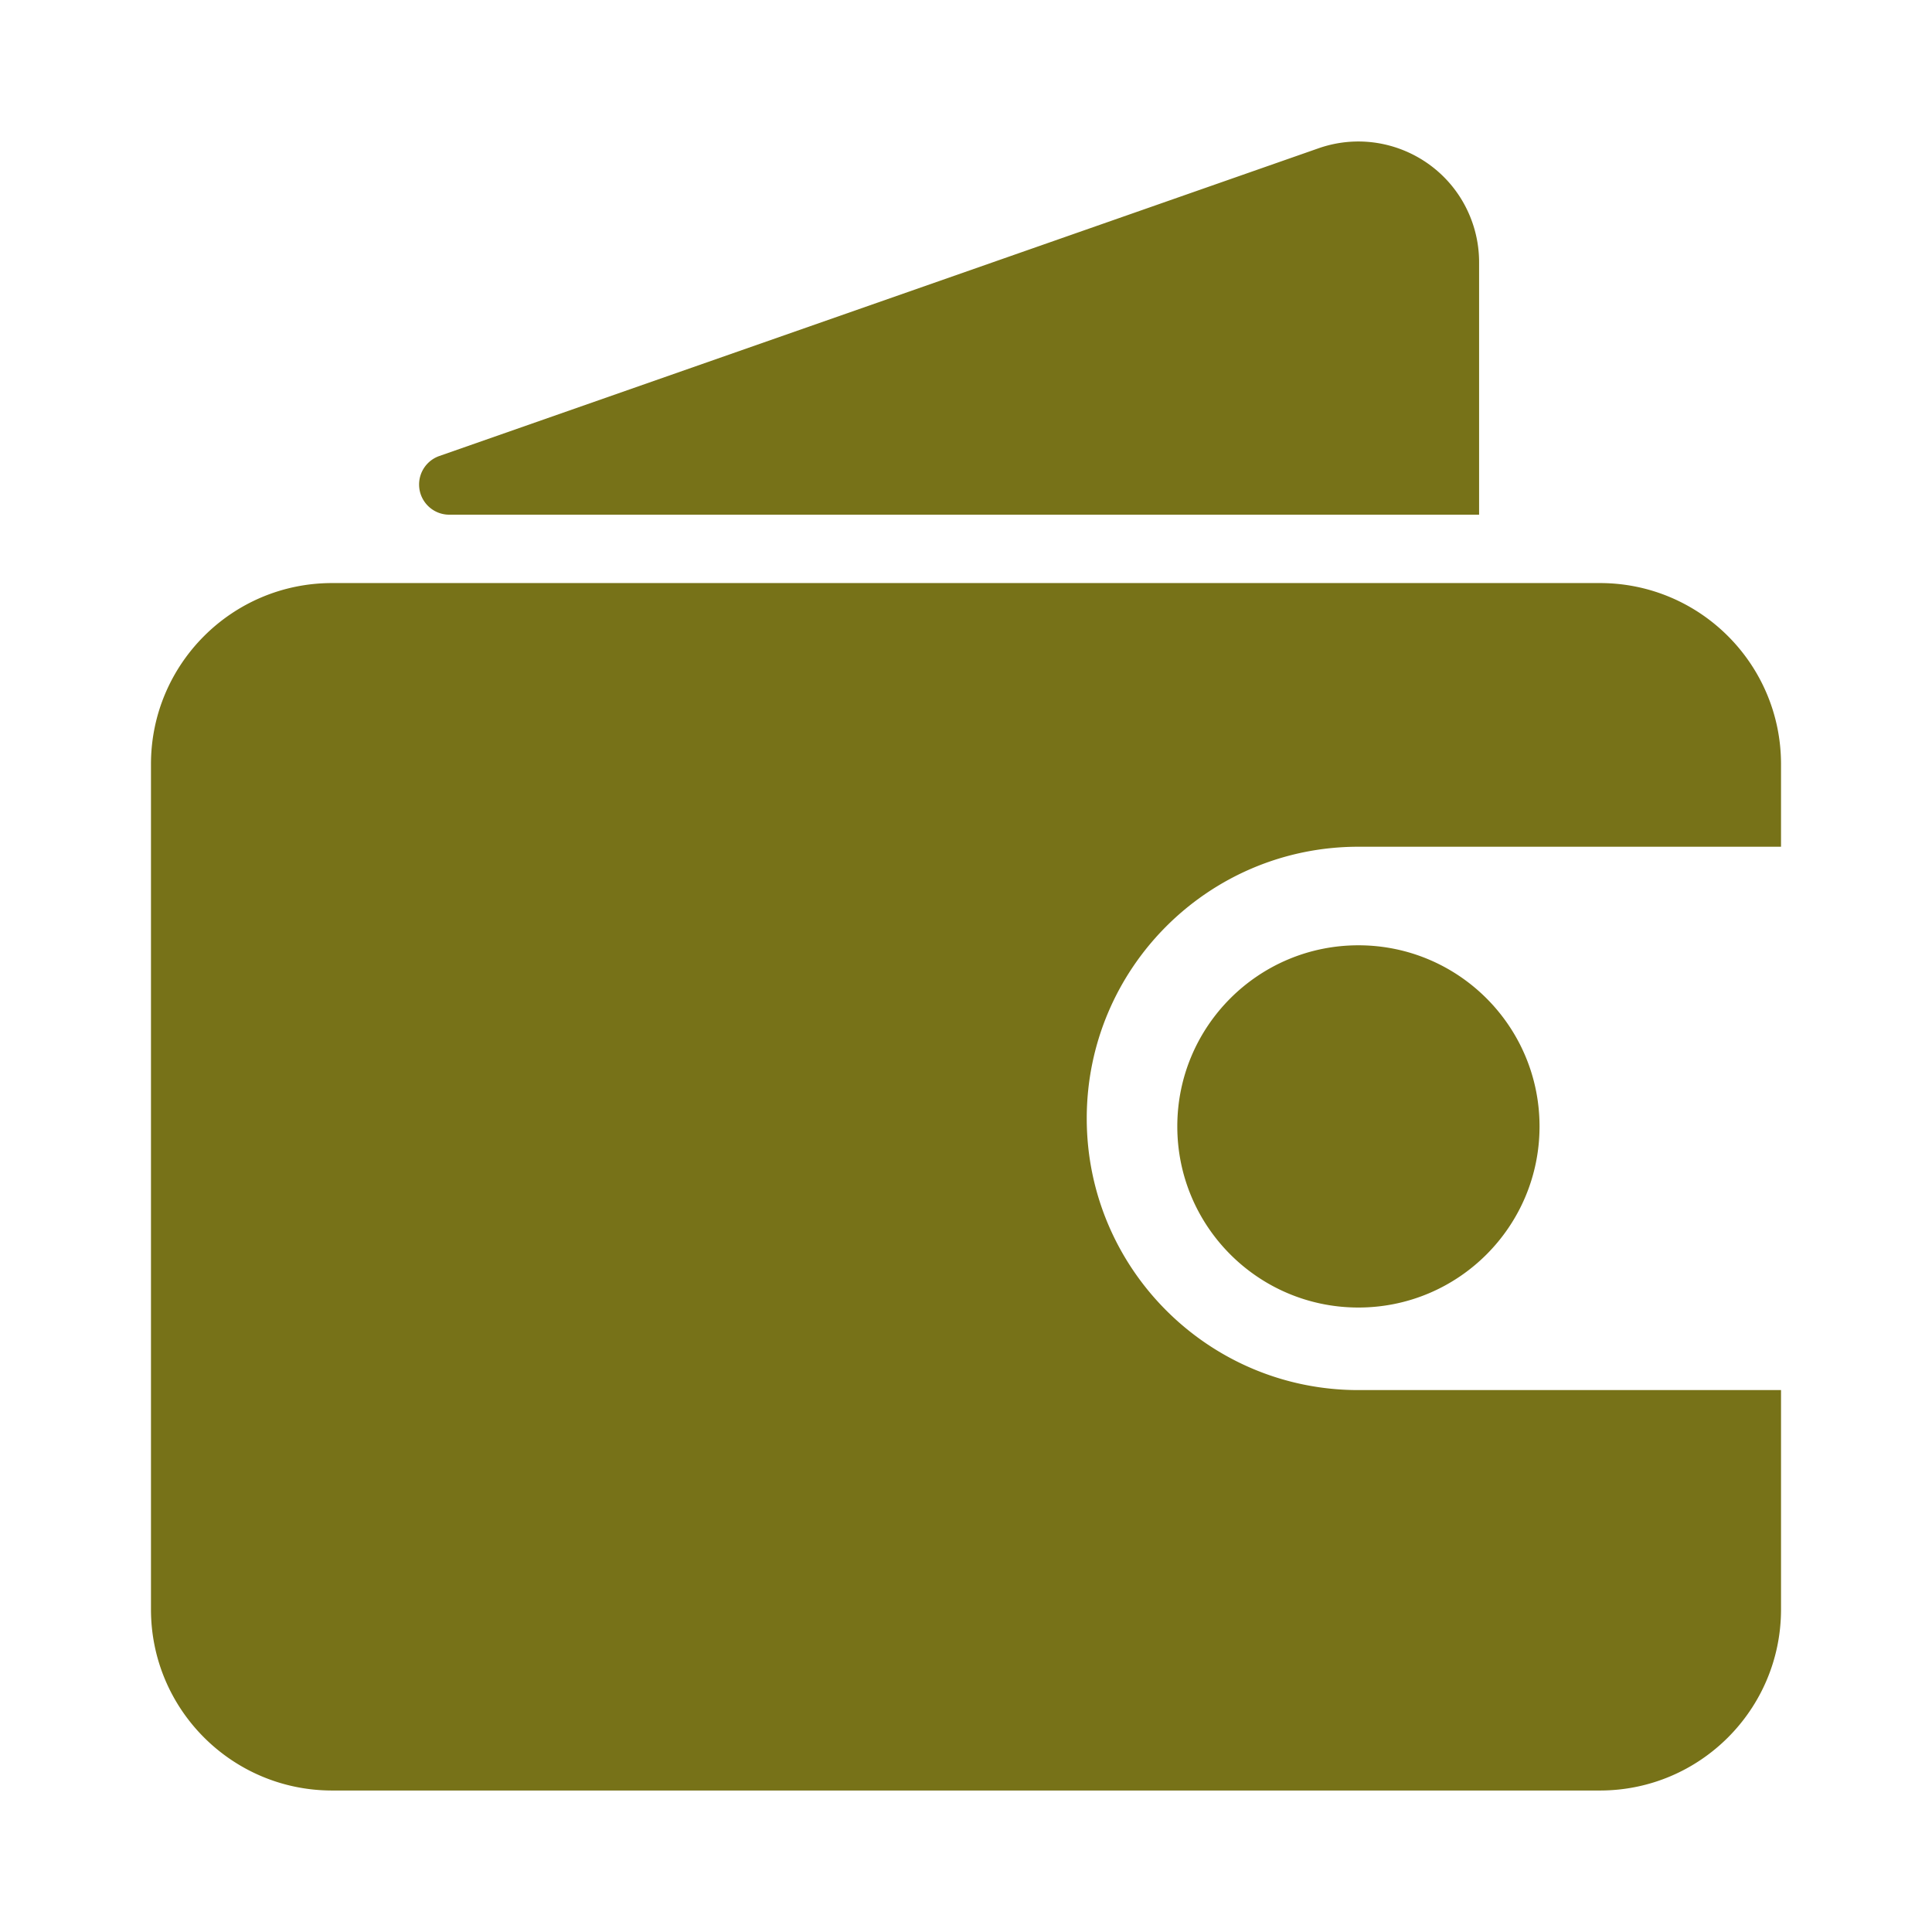 <?xml version="1.0" standalone="no"?><!DOCTYPE svg PUBLIC "-//W3C//DTD SVG 1.1//EN" "http://www.w3.org/Graphics/SVG/1.1/DTD/svg11.dtd"><svg class="icon" width="200px" height="200.00px" viewBox="0 0 1024 1024" version="1.1" xmlns="http://www.w3.org/2000/svg"><path fill="#7772182|-1,7772183|-1,7772184|-1,7772185|-1,7772186|-1,7772187|-1,7772188|-1,7772189|-1,7772190|-1,7772191|-1,7772192|-1,7772193|-1,7772194|-1,7772195|-1,7772196|-1,7772197|-1,7772198|-1,7772199|-1,7772200|-1,7772201|-1" d="M783.952 139.009v133.787H238.126c-8.836 0-15.999-7.163-15.999-15.999a15.999 15.999 0 0 1 10.714-15.101l465.973-163.09c33.36-11.676 69.869 5.902 81.545 39.262a63.998 63.998 0 0 1 3.593 21.142z m-63.962 362.018c53.016 0 95.995 42.979 95.995 95.995s-42.979 95.995-95.995 95.995-95.995-42.979-95.995-95.995c0-53.017 42.979-95.995 95.995-95.995z m223.989-52.24H719.99c-79.525 0-143.994 64.468-143.994 143.994s64.468 143.994 143.994 143.994h223.989V853.011c0 53.016-42.979 95.995-95.995 95.995H176.016c-53.016 0-95.995-42.979-95.995-95.995V405.031c0-53.016 42.979-95.995 95.995-95.995h671.967c53.016 0 95.995 42.979 95.995 95.995v43.757z" /></svg>